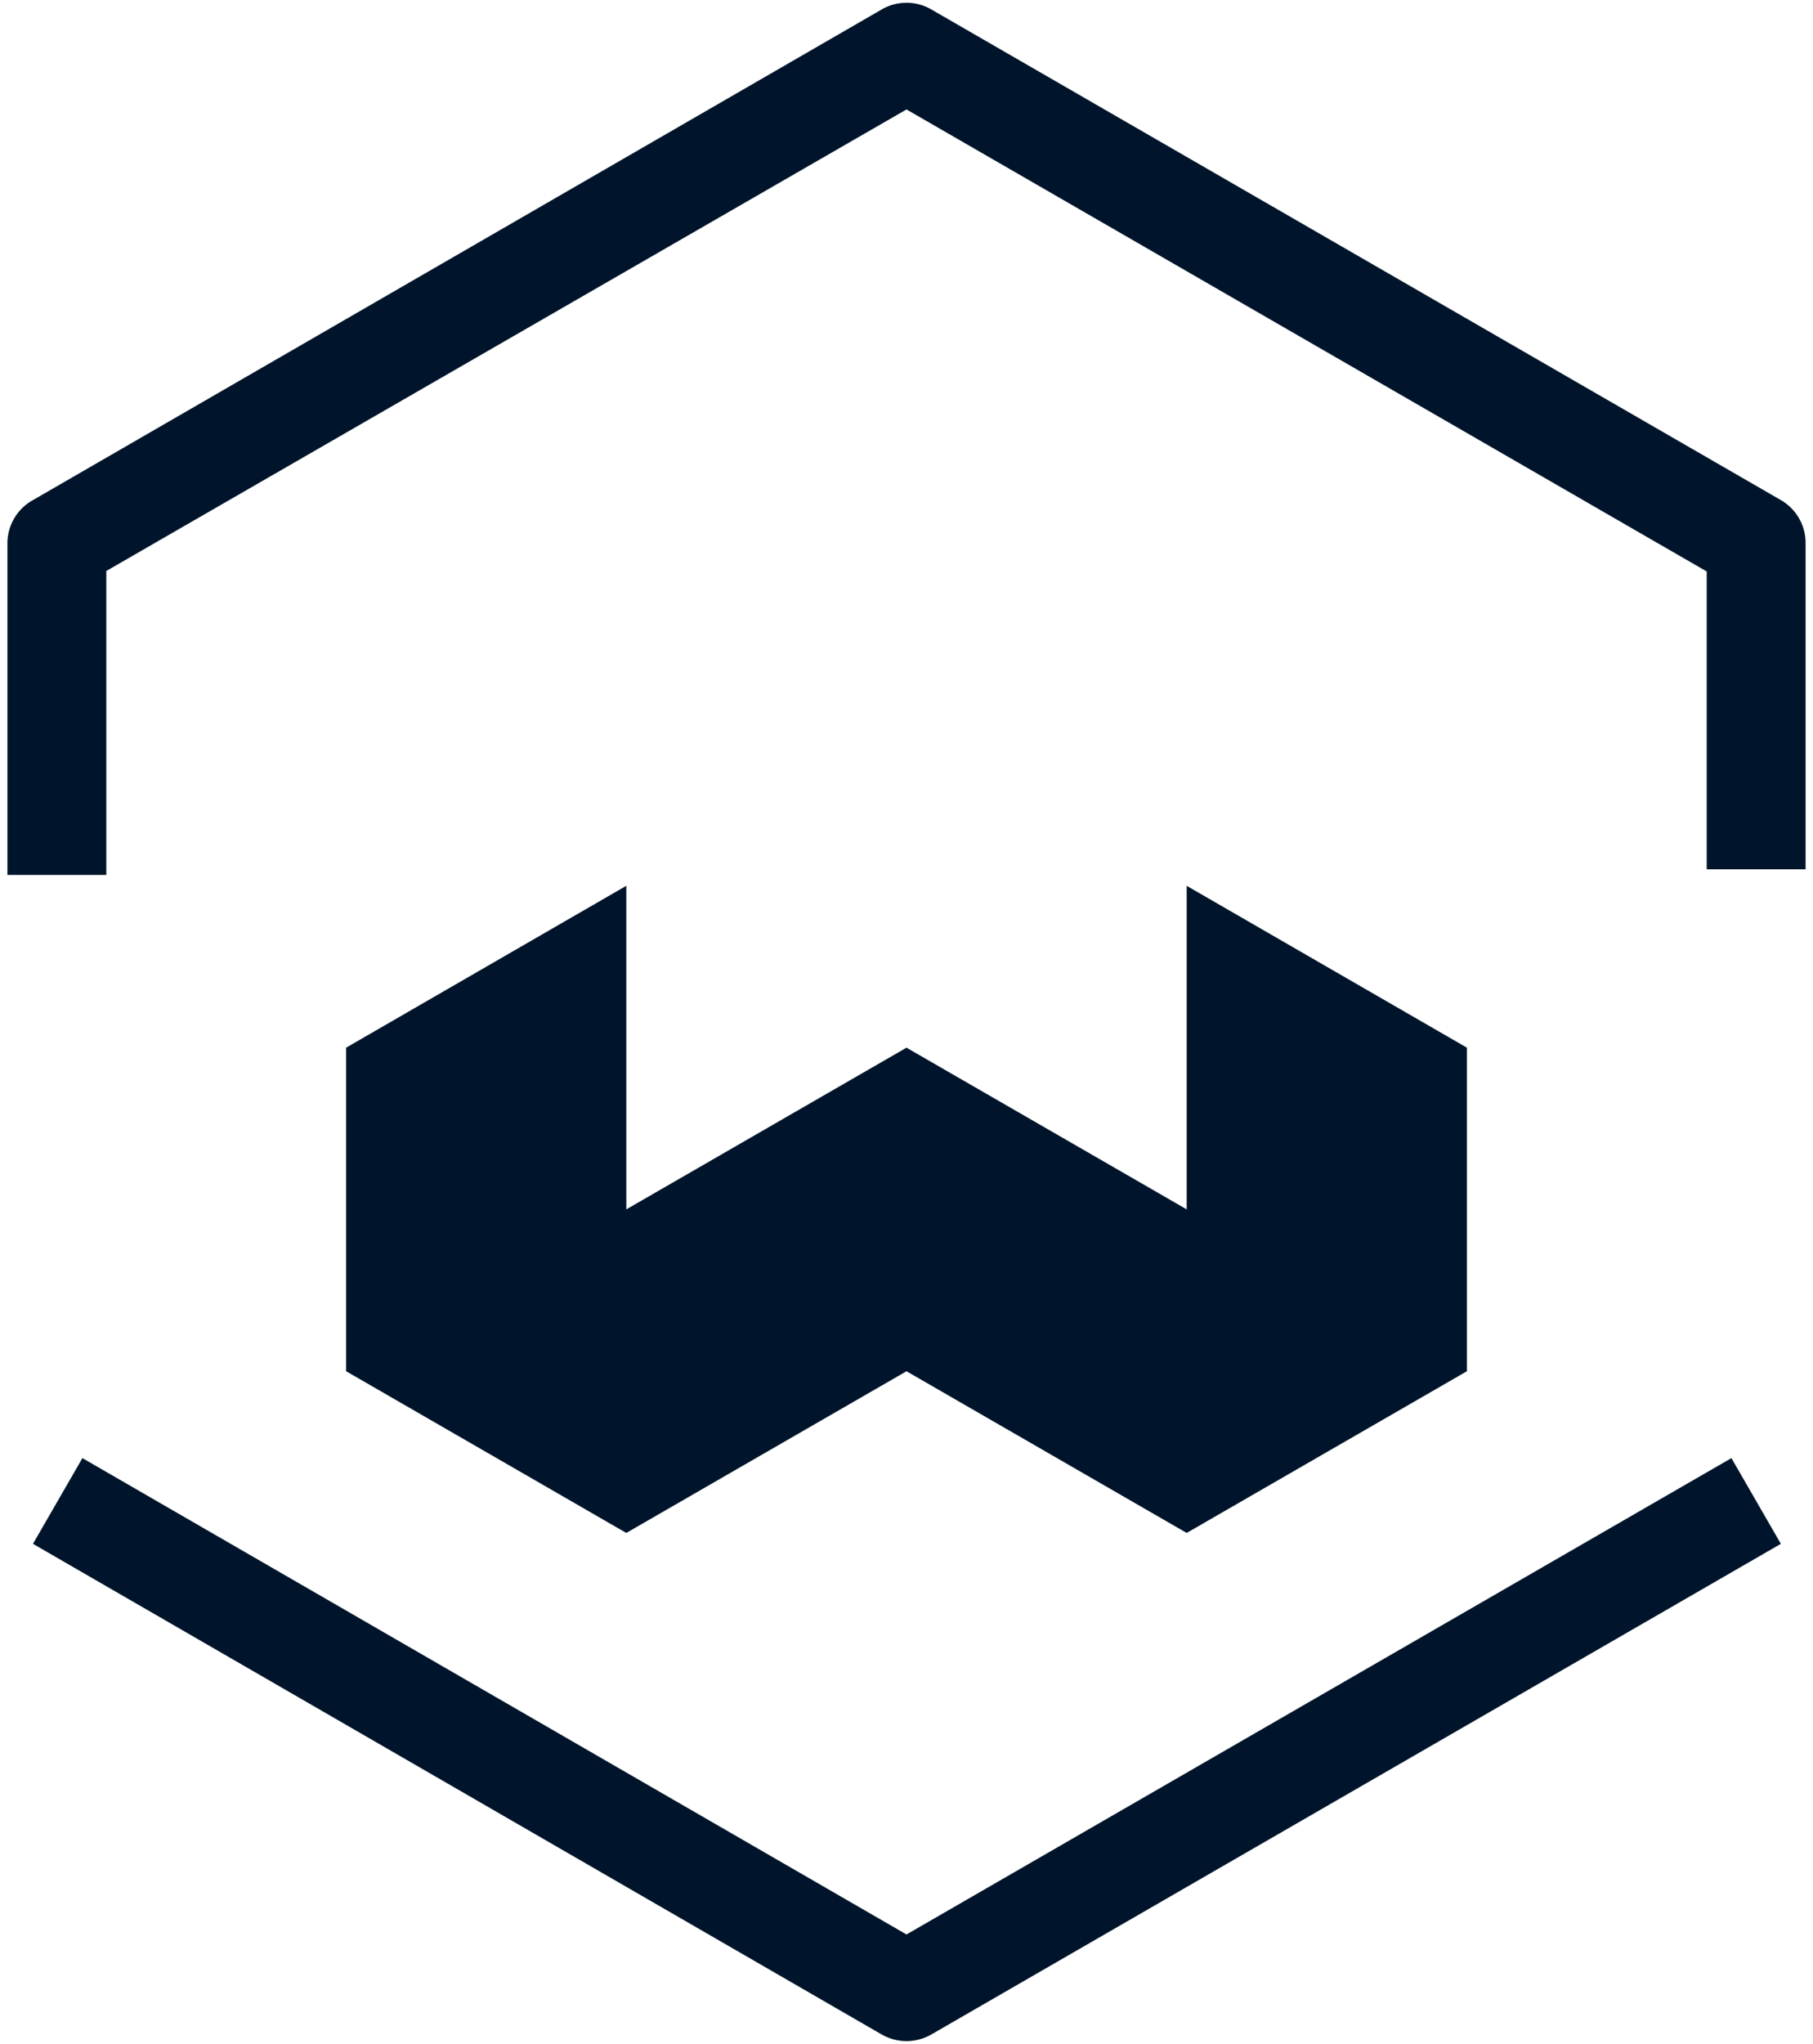 <svg xmlns="http://www.w3.org/2000/svg" width="142" height="160" viewBox="0 0 142 160">
    <g fill="#00152B" fill-rule="nonzero">
        <path d="M8.326 68.49H.581V42.503a3.87 3.87 0 0 1 2-3.355L69.065.735a3.874 3.874 0 0 1 3.872 0l66.547 38.413a3.87 3.87 0 0 1 1.936 3.355v25.549h-7.745V44.735L71 8.568 8.326 44.697V68.49zM71 159.78a3.952 3.952 0 0 1-1.936-.515L2.582 120.852l3.873-6.71L71 151.432l64.61-37.29 3.873 6.71-66.547 38.413a3.952 3.952 0 0 1-1.936.516z"/>
        <path d="M27.11 82.013v25.329L49.054 120 71 107.342 92.945 120l21.946-12.658v-25.33l-21.946-12.67V94.67L71 82.013 49.055 94.67v-25.33z"/>
    </g>
</svg>
